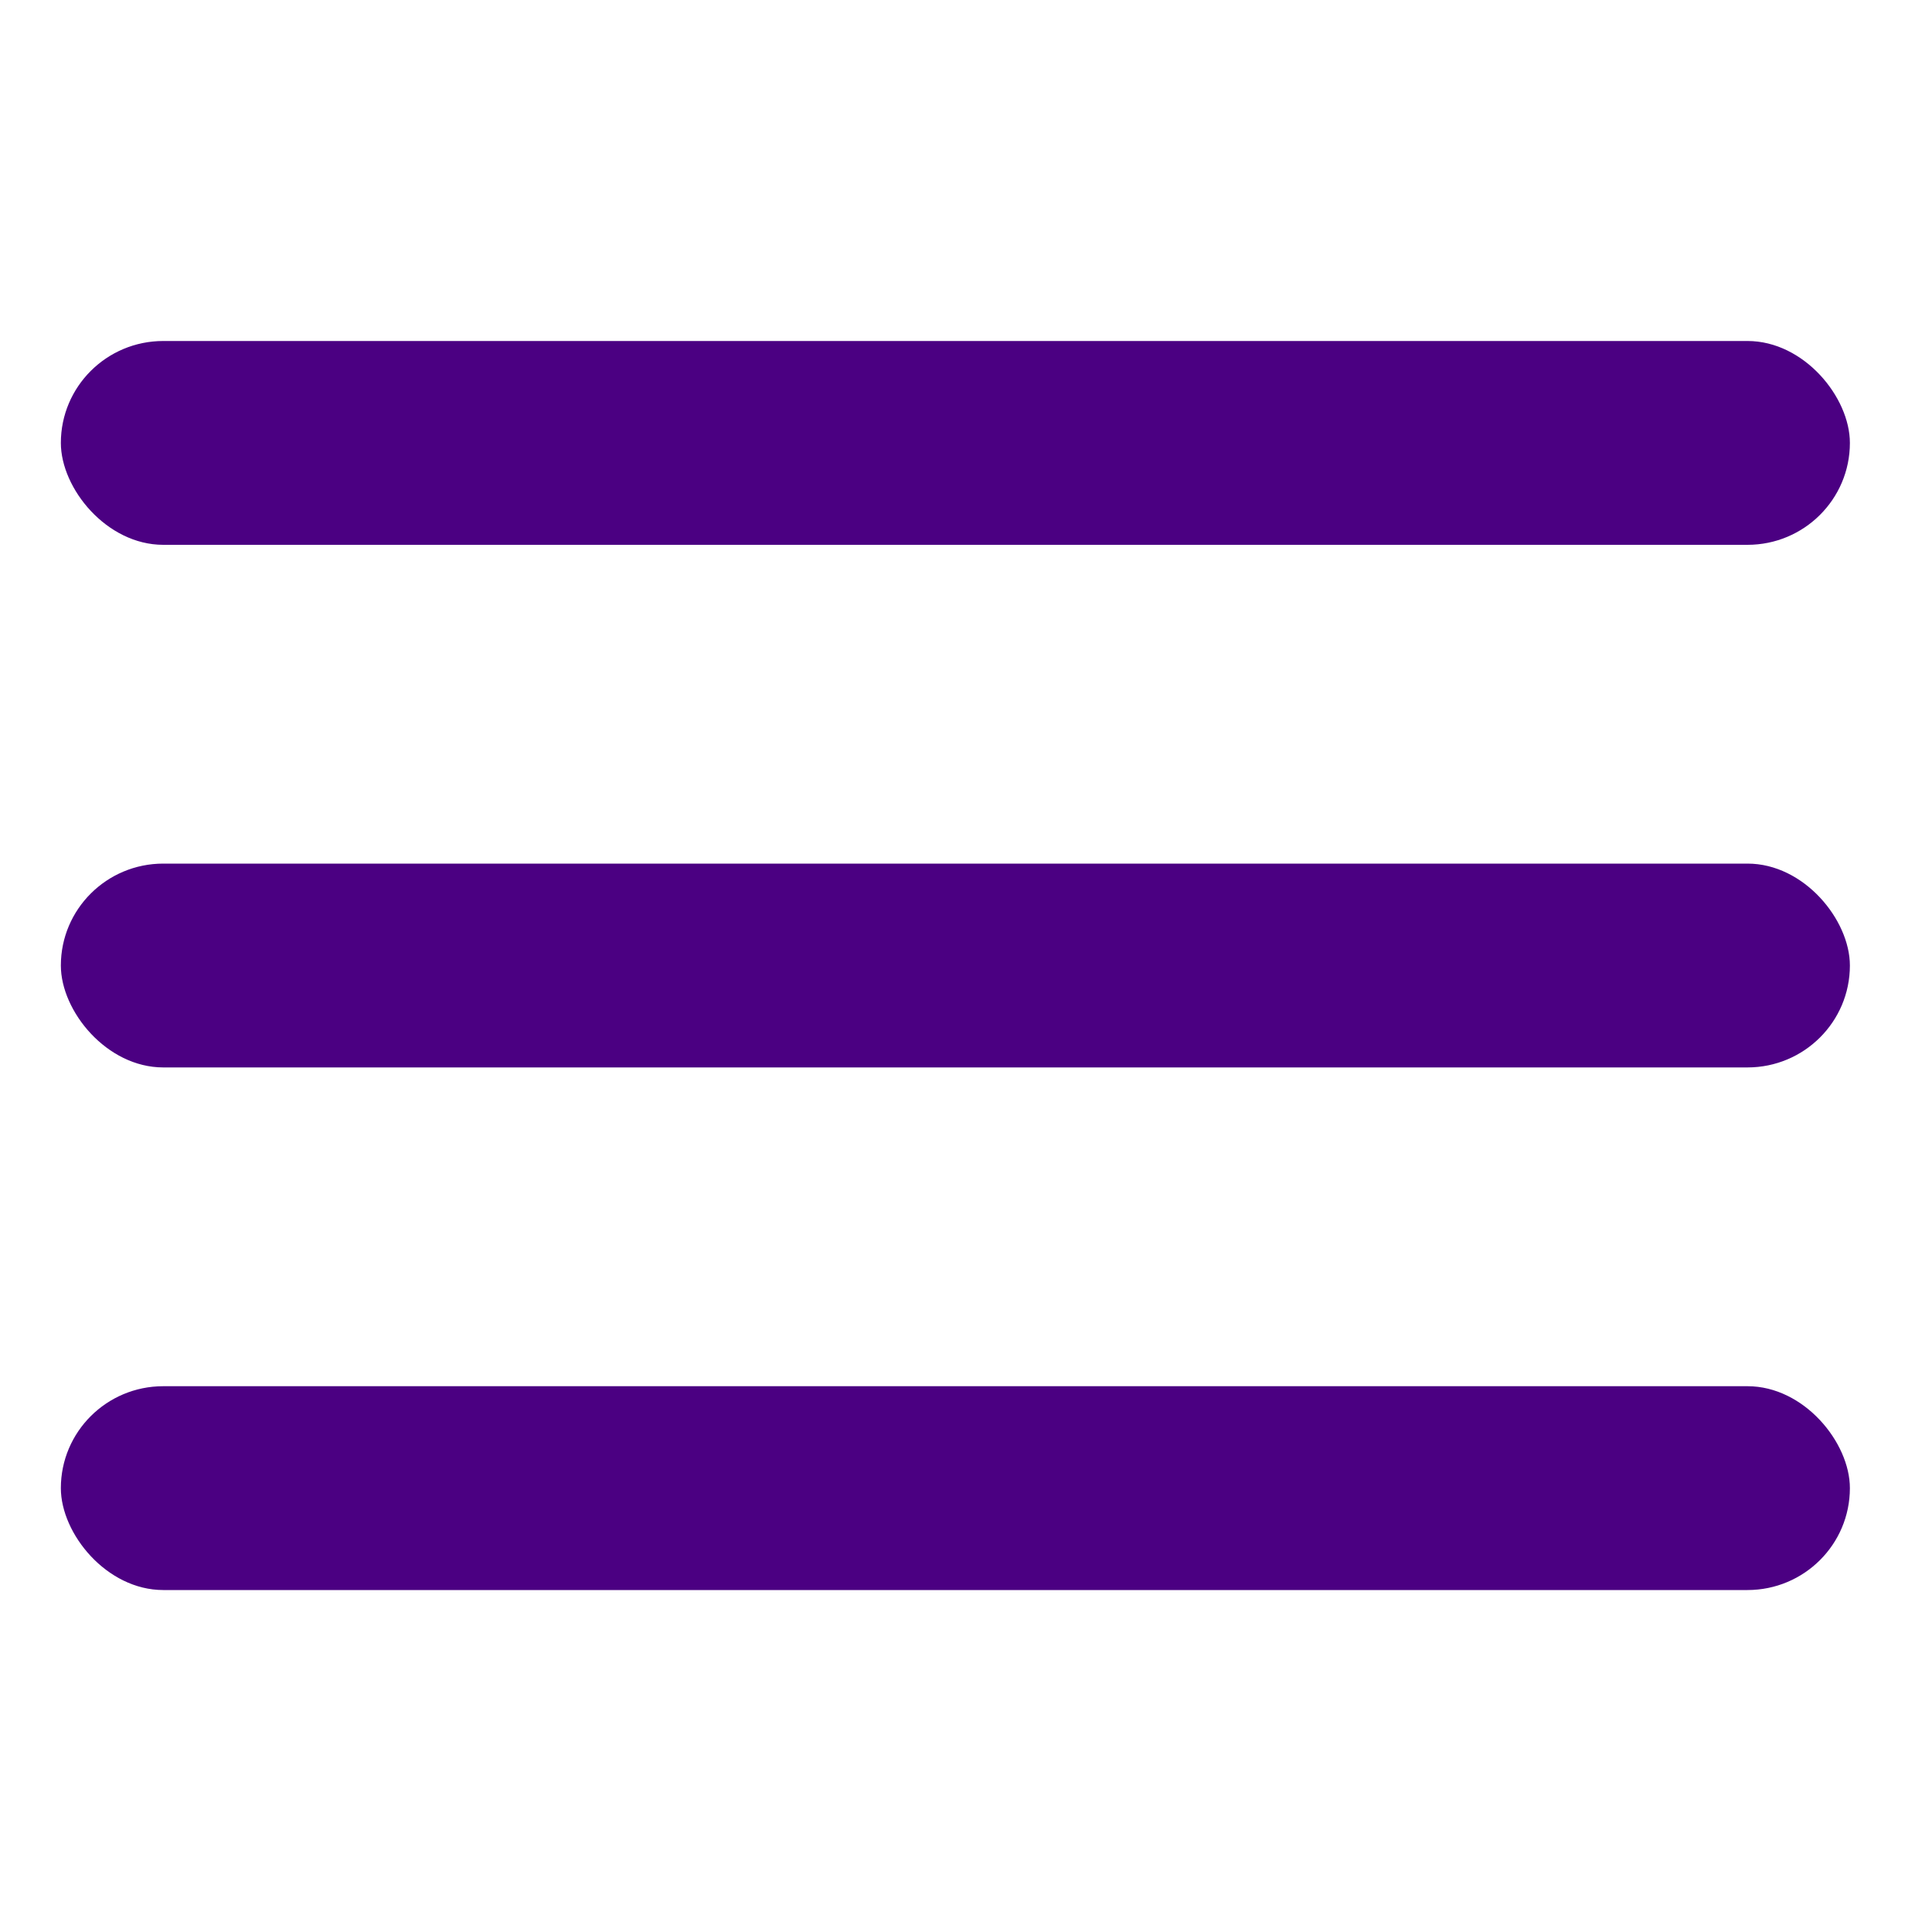 <svg id="Capa_1" data-name="Capa 1" xmlns="http://www.w3.org/2000/svg" viewBox="0 0 20 20"><defs><style>.cls-1{fill:indigo;}</style></defs><rect class="cls-1" x="0.63" y="3.53" width="18.52" height="2.11" rx="1.06"/><rect class="cls-1" x="0.63" y="8.94" width="18.52" height="2.11" rx="1.06"/><rect class="cls-1" x="0.63" y="14.35" width="18.52" height="2.11" rx="1.06"/></svg>